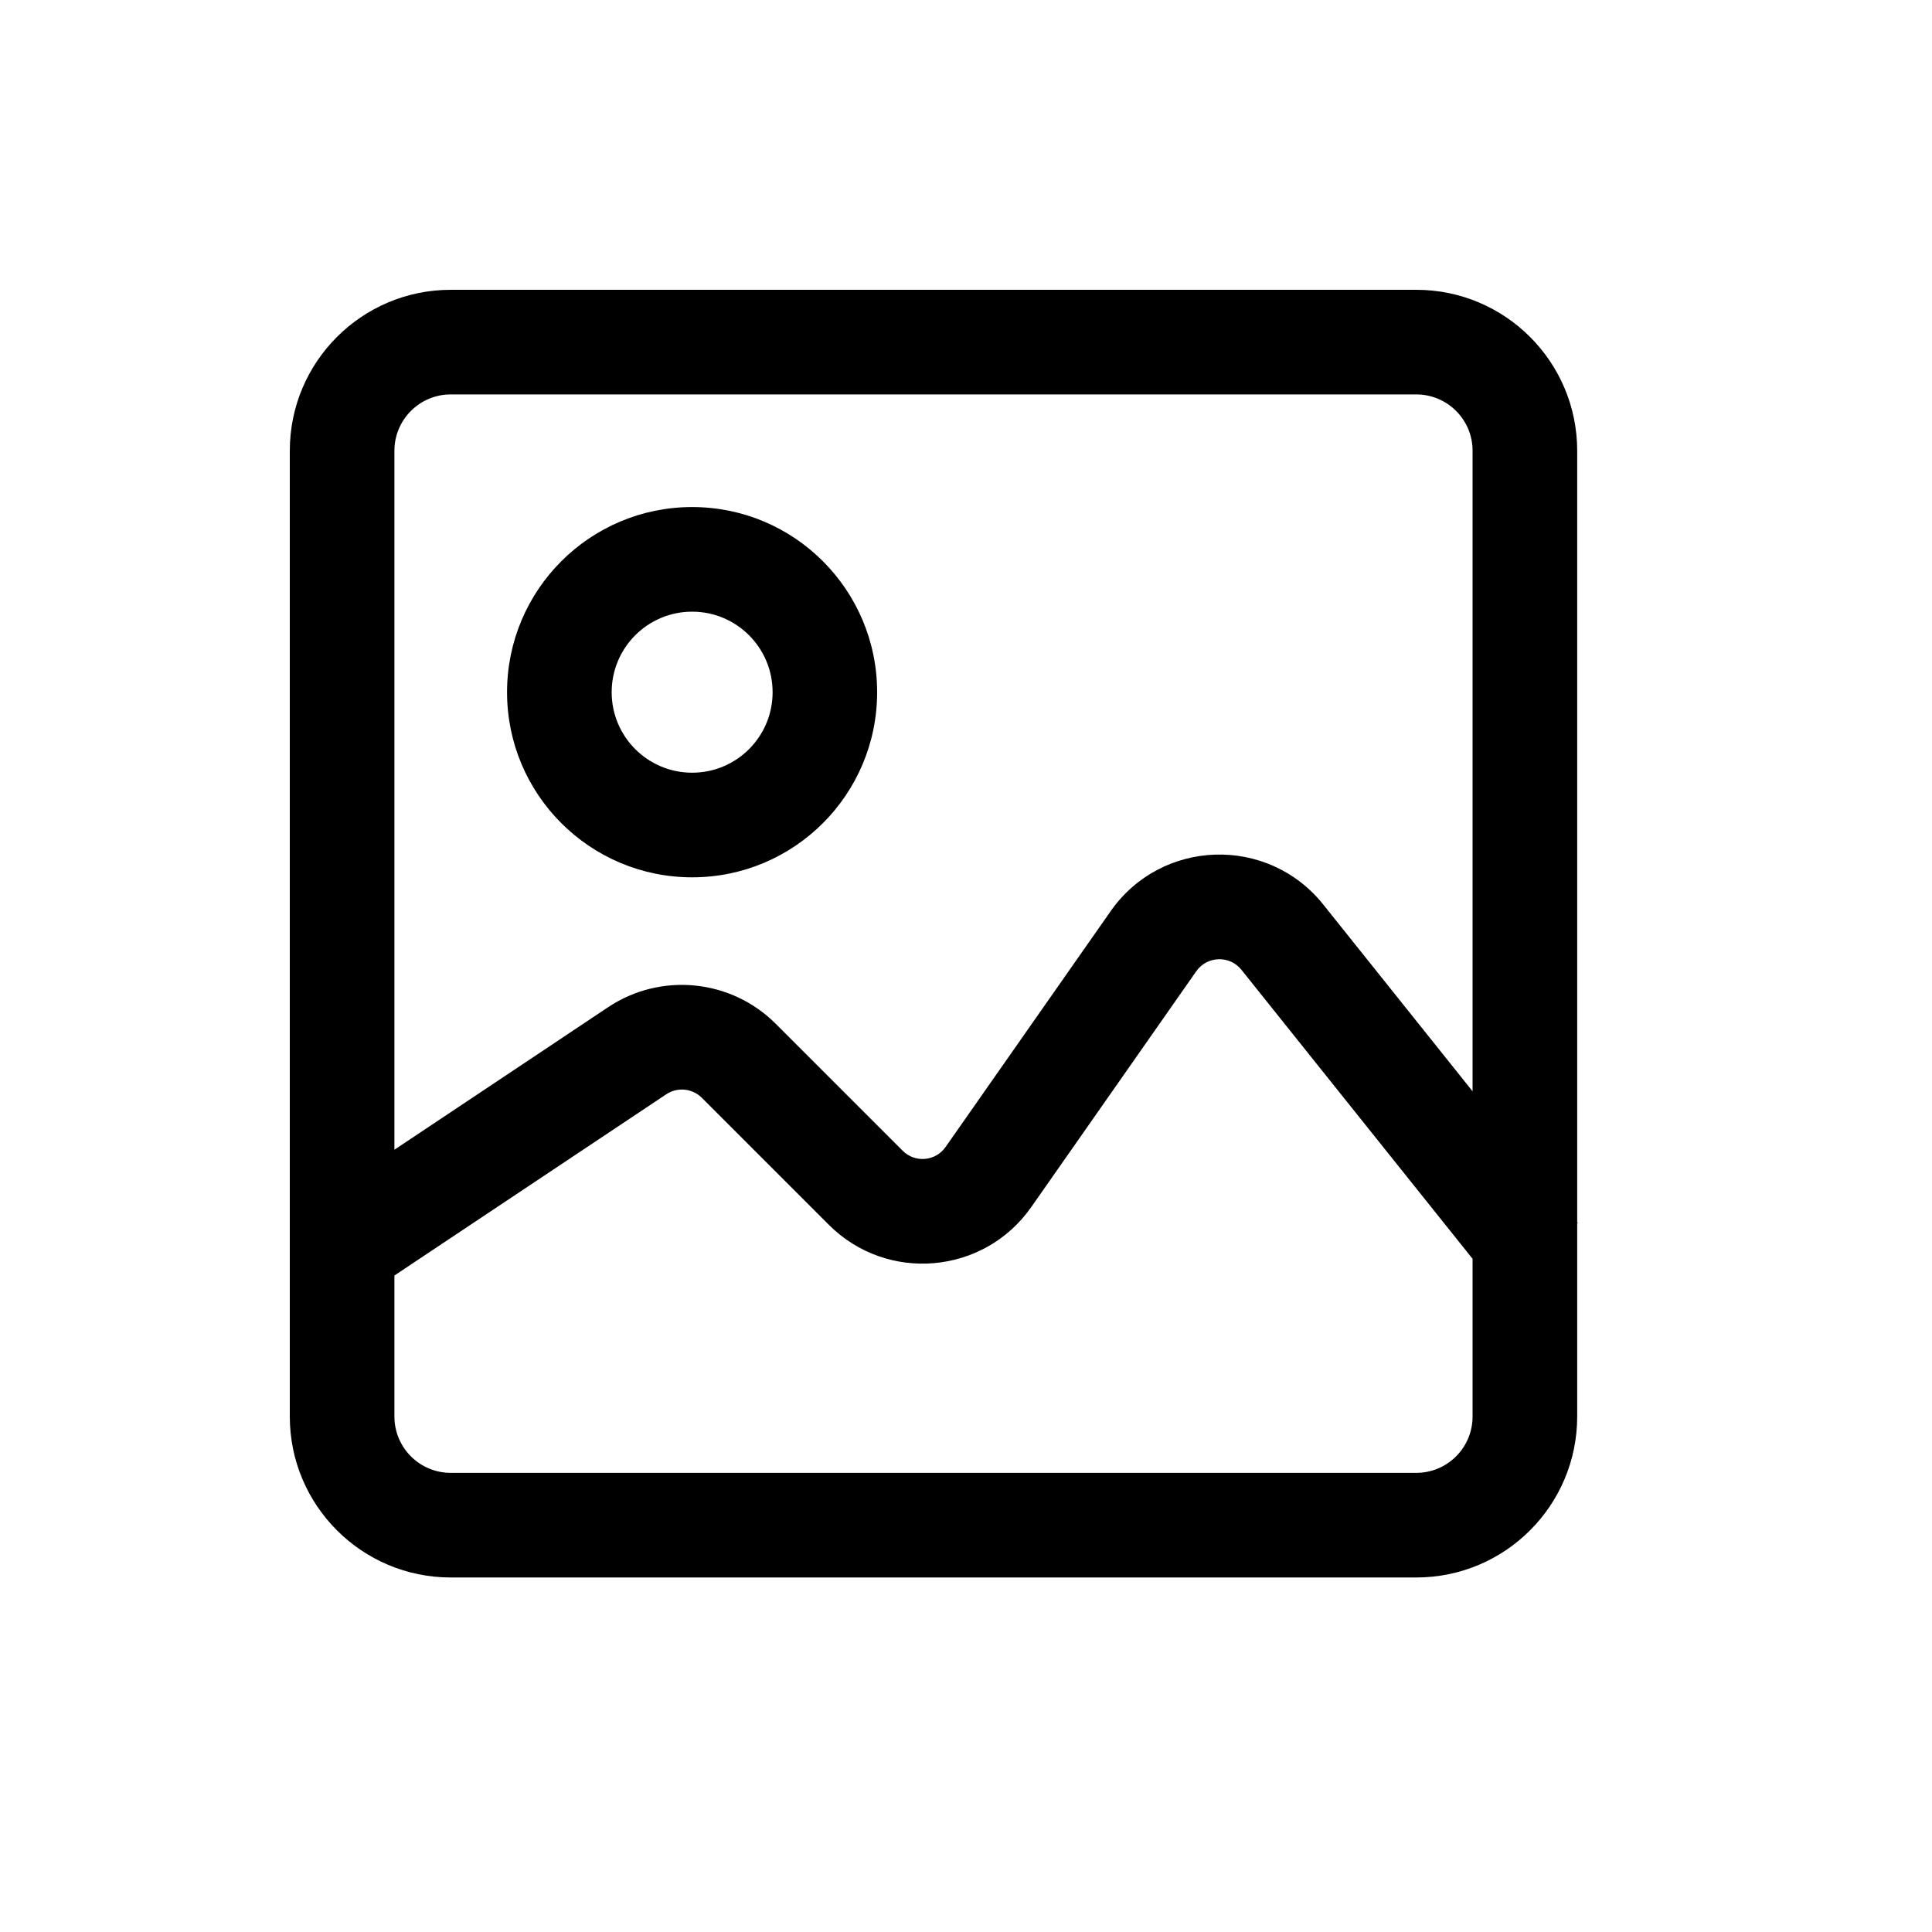 <svg width="20" height="20" viewBox="0 0 20 20" fill="none" xmlns="http://www.w3.org/2000/svg">
<path fill-rule="evenodd" clip-rule="evenodd" d="M7.165 9.082C8.223 9.082 9.08 8.224 9.08 7.166C9.08 6.107 8.223 5.249 7.165 5.249C6.107 5.249 5.249 6.107 5.249 7.166C5.249 8.224 6.107 9.082 7.165 9.082ZM7.998 7.166C7.998 7.626 7.625 7.999 7.165 7.999C6.705 7.999 6.332 7.626 6.332 7.166C6.332 6.705 6.705 6.332 7.165 6.332C7.625 6.332 7.998 6.705 7.998 7.166Z" fill="black"/>
<path fill-rule="evenodd" clip-rule="evenodd" d="M16.327 14.664V12.664L16.333 12.659L16.327 12.651V4.666C16.327 3.746 15.581 3 14.661 3H4.666C3.746 3 3 3.746 3 4.666V14.664C3 15.584 3.746 16.33 4.666 16.33H14.661C15.581 16.33 16.327 15.584 16.327 14.664ZM14.661 4.083H4.666C4.344 4.083 4.083 4.344 4.083 4.666V11.902L6.296 10.426C6.841 10.063 7.567 10.135 8.03 10.598L9.344 11.912C9.473 12.041 9.685 12.022 9.789 11.873L11.497 9.433C12.023 8.681 13.123 8.646 13.697 9.362L15.244 11.297V4.666C15.244 4.344 14.983 4.083 14.661 4.083ZM4.083 14.664V13.204L6.897 11.328C7.012 11.251 7.166 11.266 7.265 11.364L8.579 12.678C9.183 13.283 10.186 13.195 10.676 12.495L12.384 10.054C12.496 9.895 12.729 9.887 12.851 10.039L15.244 13.031V14.664C15.244 14.986 14.983 15.247 14.661 15.247H4.666C4.344 15.247 4.083 14.986 4.083 14.664Z" fill="black"/>
</svg>
